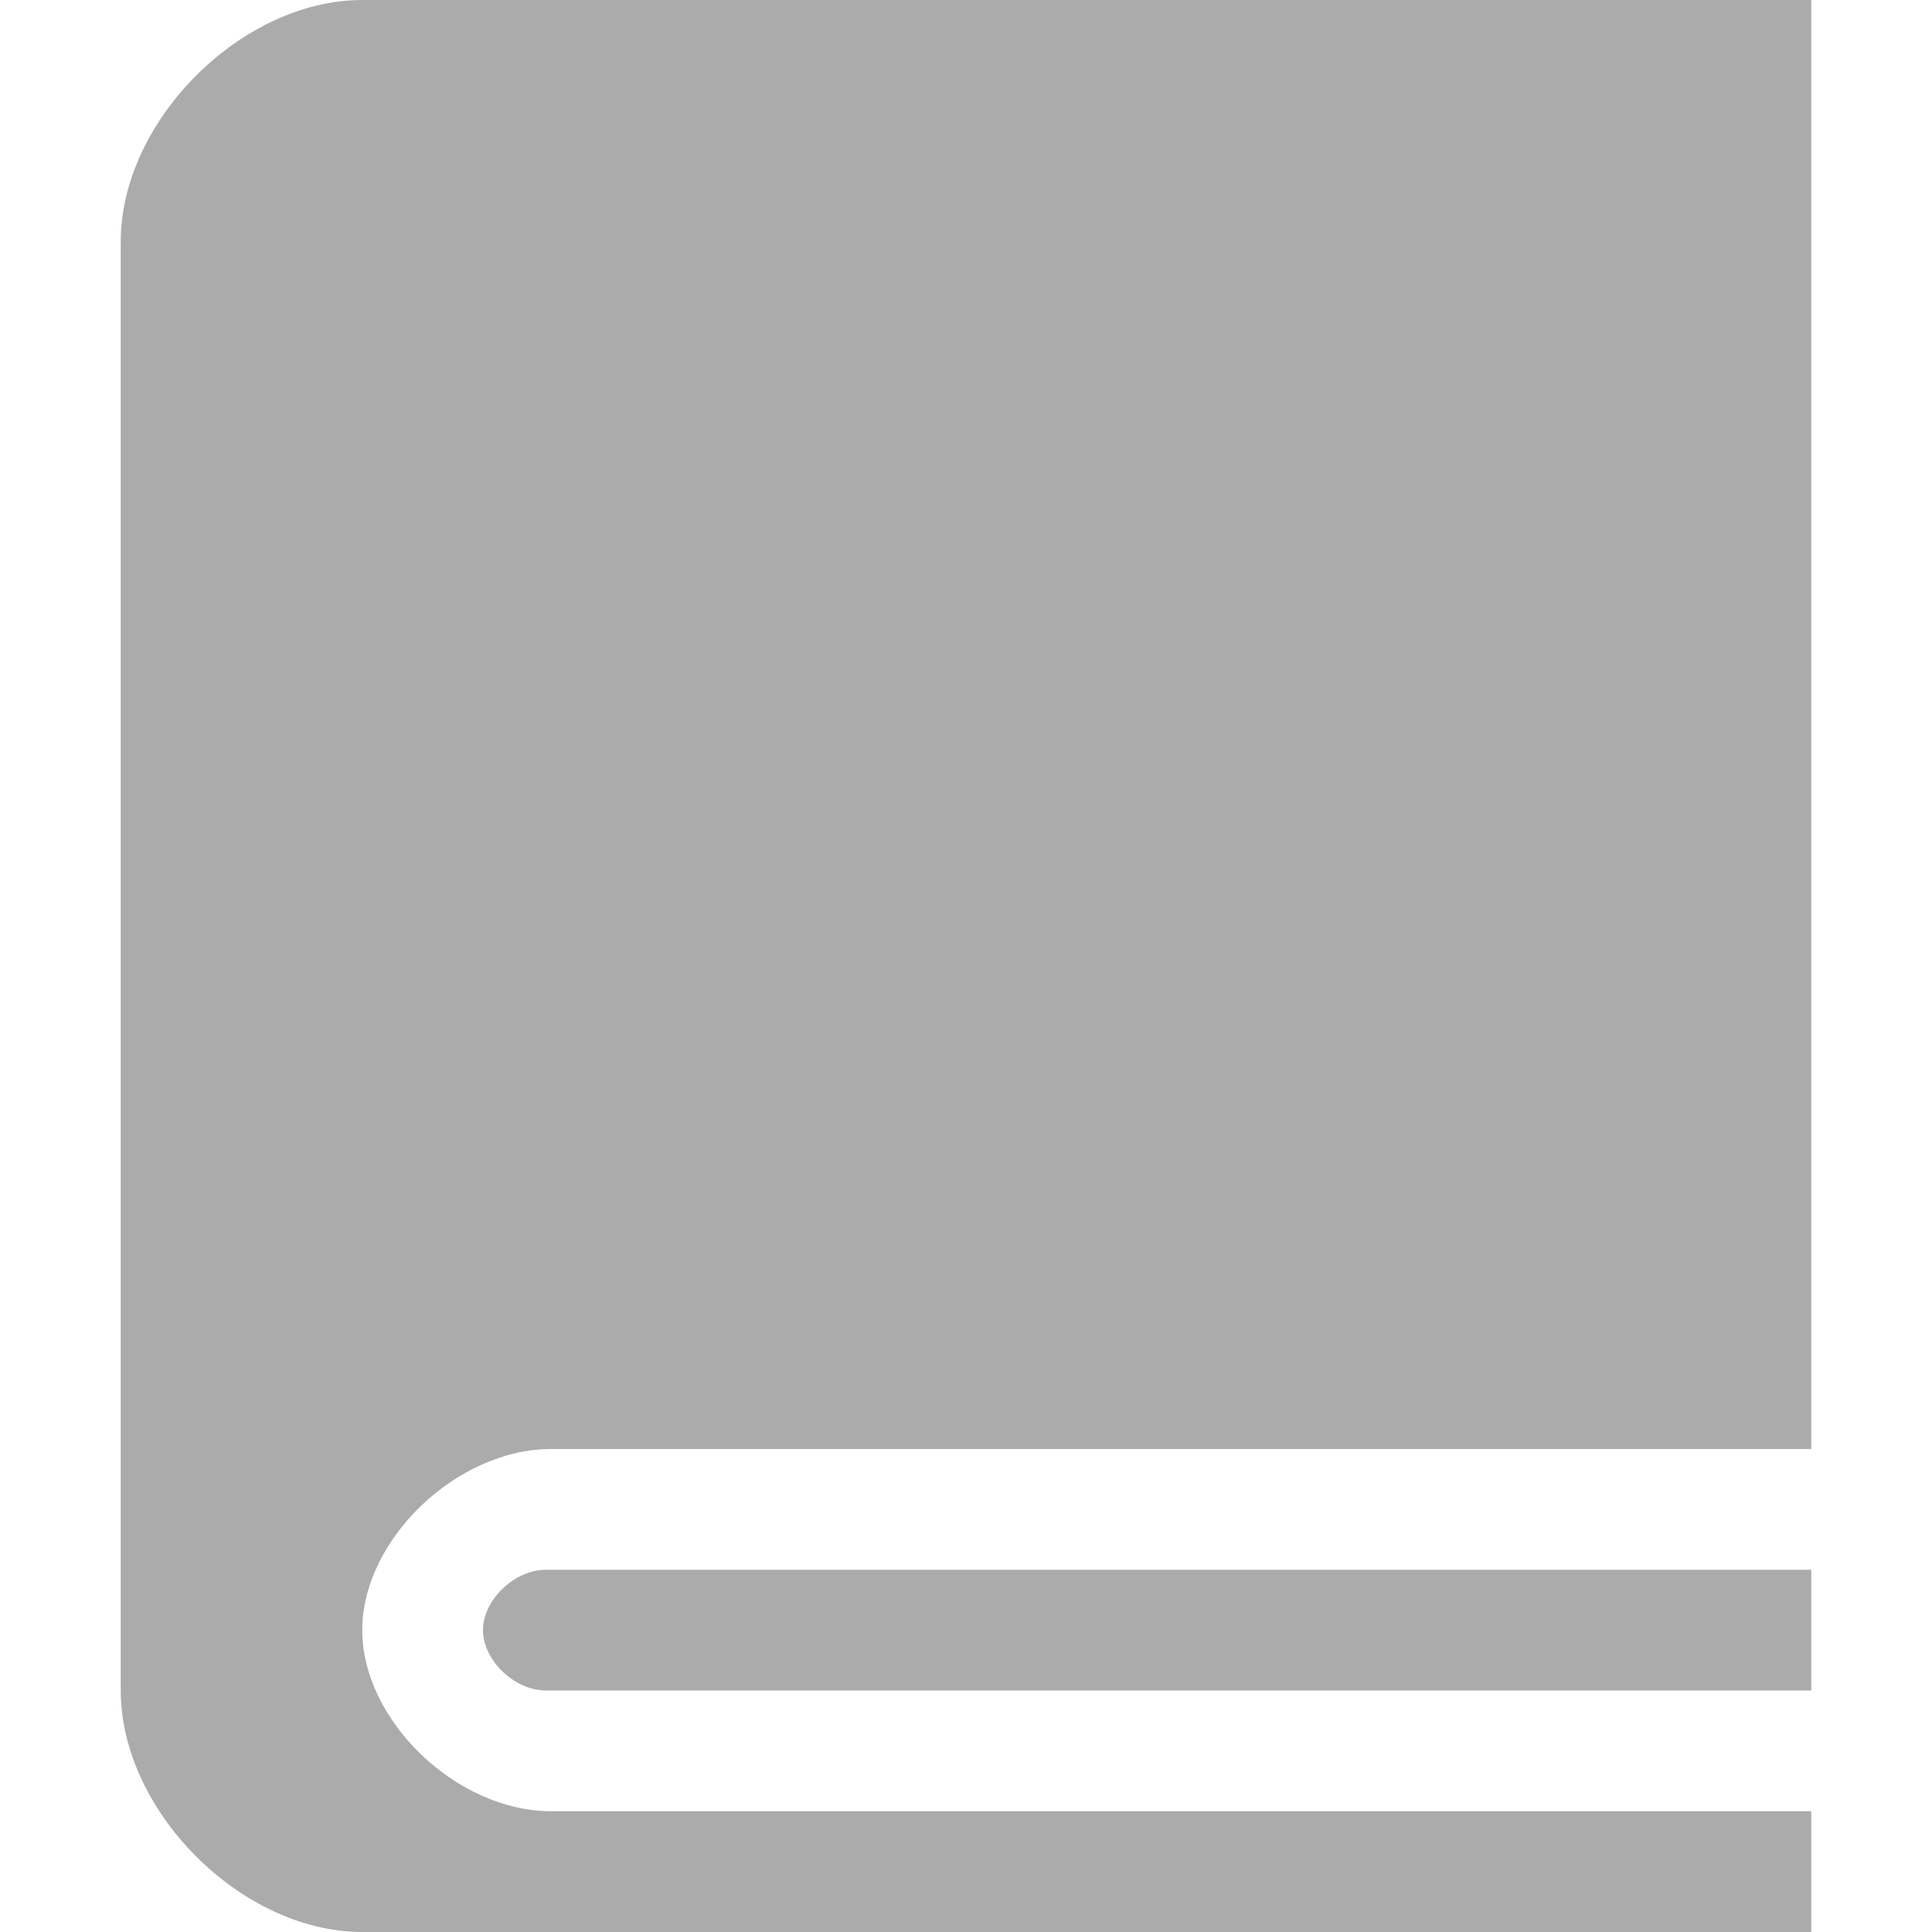 <?xml version="1.0" encoding="utf-8"?> <!-- Generator: IcoMoon.io --> <!DOCTYPE svg PUBLIC "-//W3C//DTD SVG 1.1//EN" "http://www.w3.org/Graphics/SVG/1.1/DTD/svg11.dtd"> <svg width="512" height="512" viewBox="0 0 512 512" xmlns="http://www.w3.org/2000/svg" xmlns:xlink="http://www.w3.org/1999/xlink" fill="#ababab"><path d="M 128.00,432.00c0.00,8.00, 8.336,16.00, 16.688,16.00L 480.00,448.00 l0.00-32.00 L 144.688,416.00 C 136.336,416.00, 128.00,424.00, 128.00,432.00z M 32.00,64.00l0.00,384.00 c0.00,32.00, 32.00,64.00, 64.00,64.00l 384.00,0.00 l0.00-32.00 L 146.08,480.00 C 121.04,480.00, 96.00,456.00, 96.00,432.00s 25.04-48.00, 50.08-48.00L 480.00,384.00 L 480.00,0.00 L 96.00,0.00 C 64.00,0.00, 32.00,32.00, 32.00,64.00z" ></path></svg>